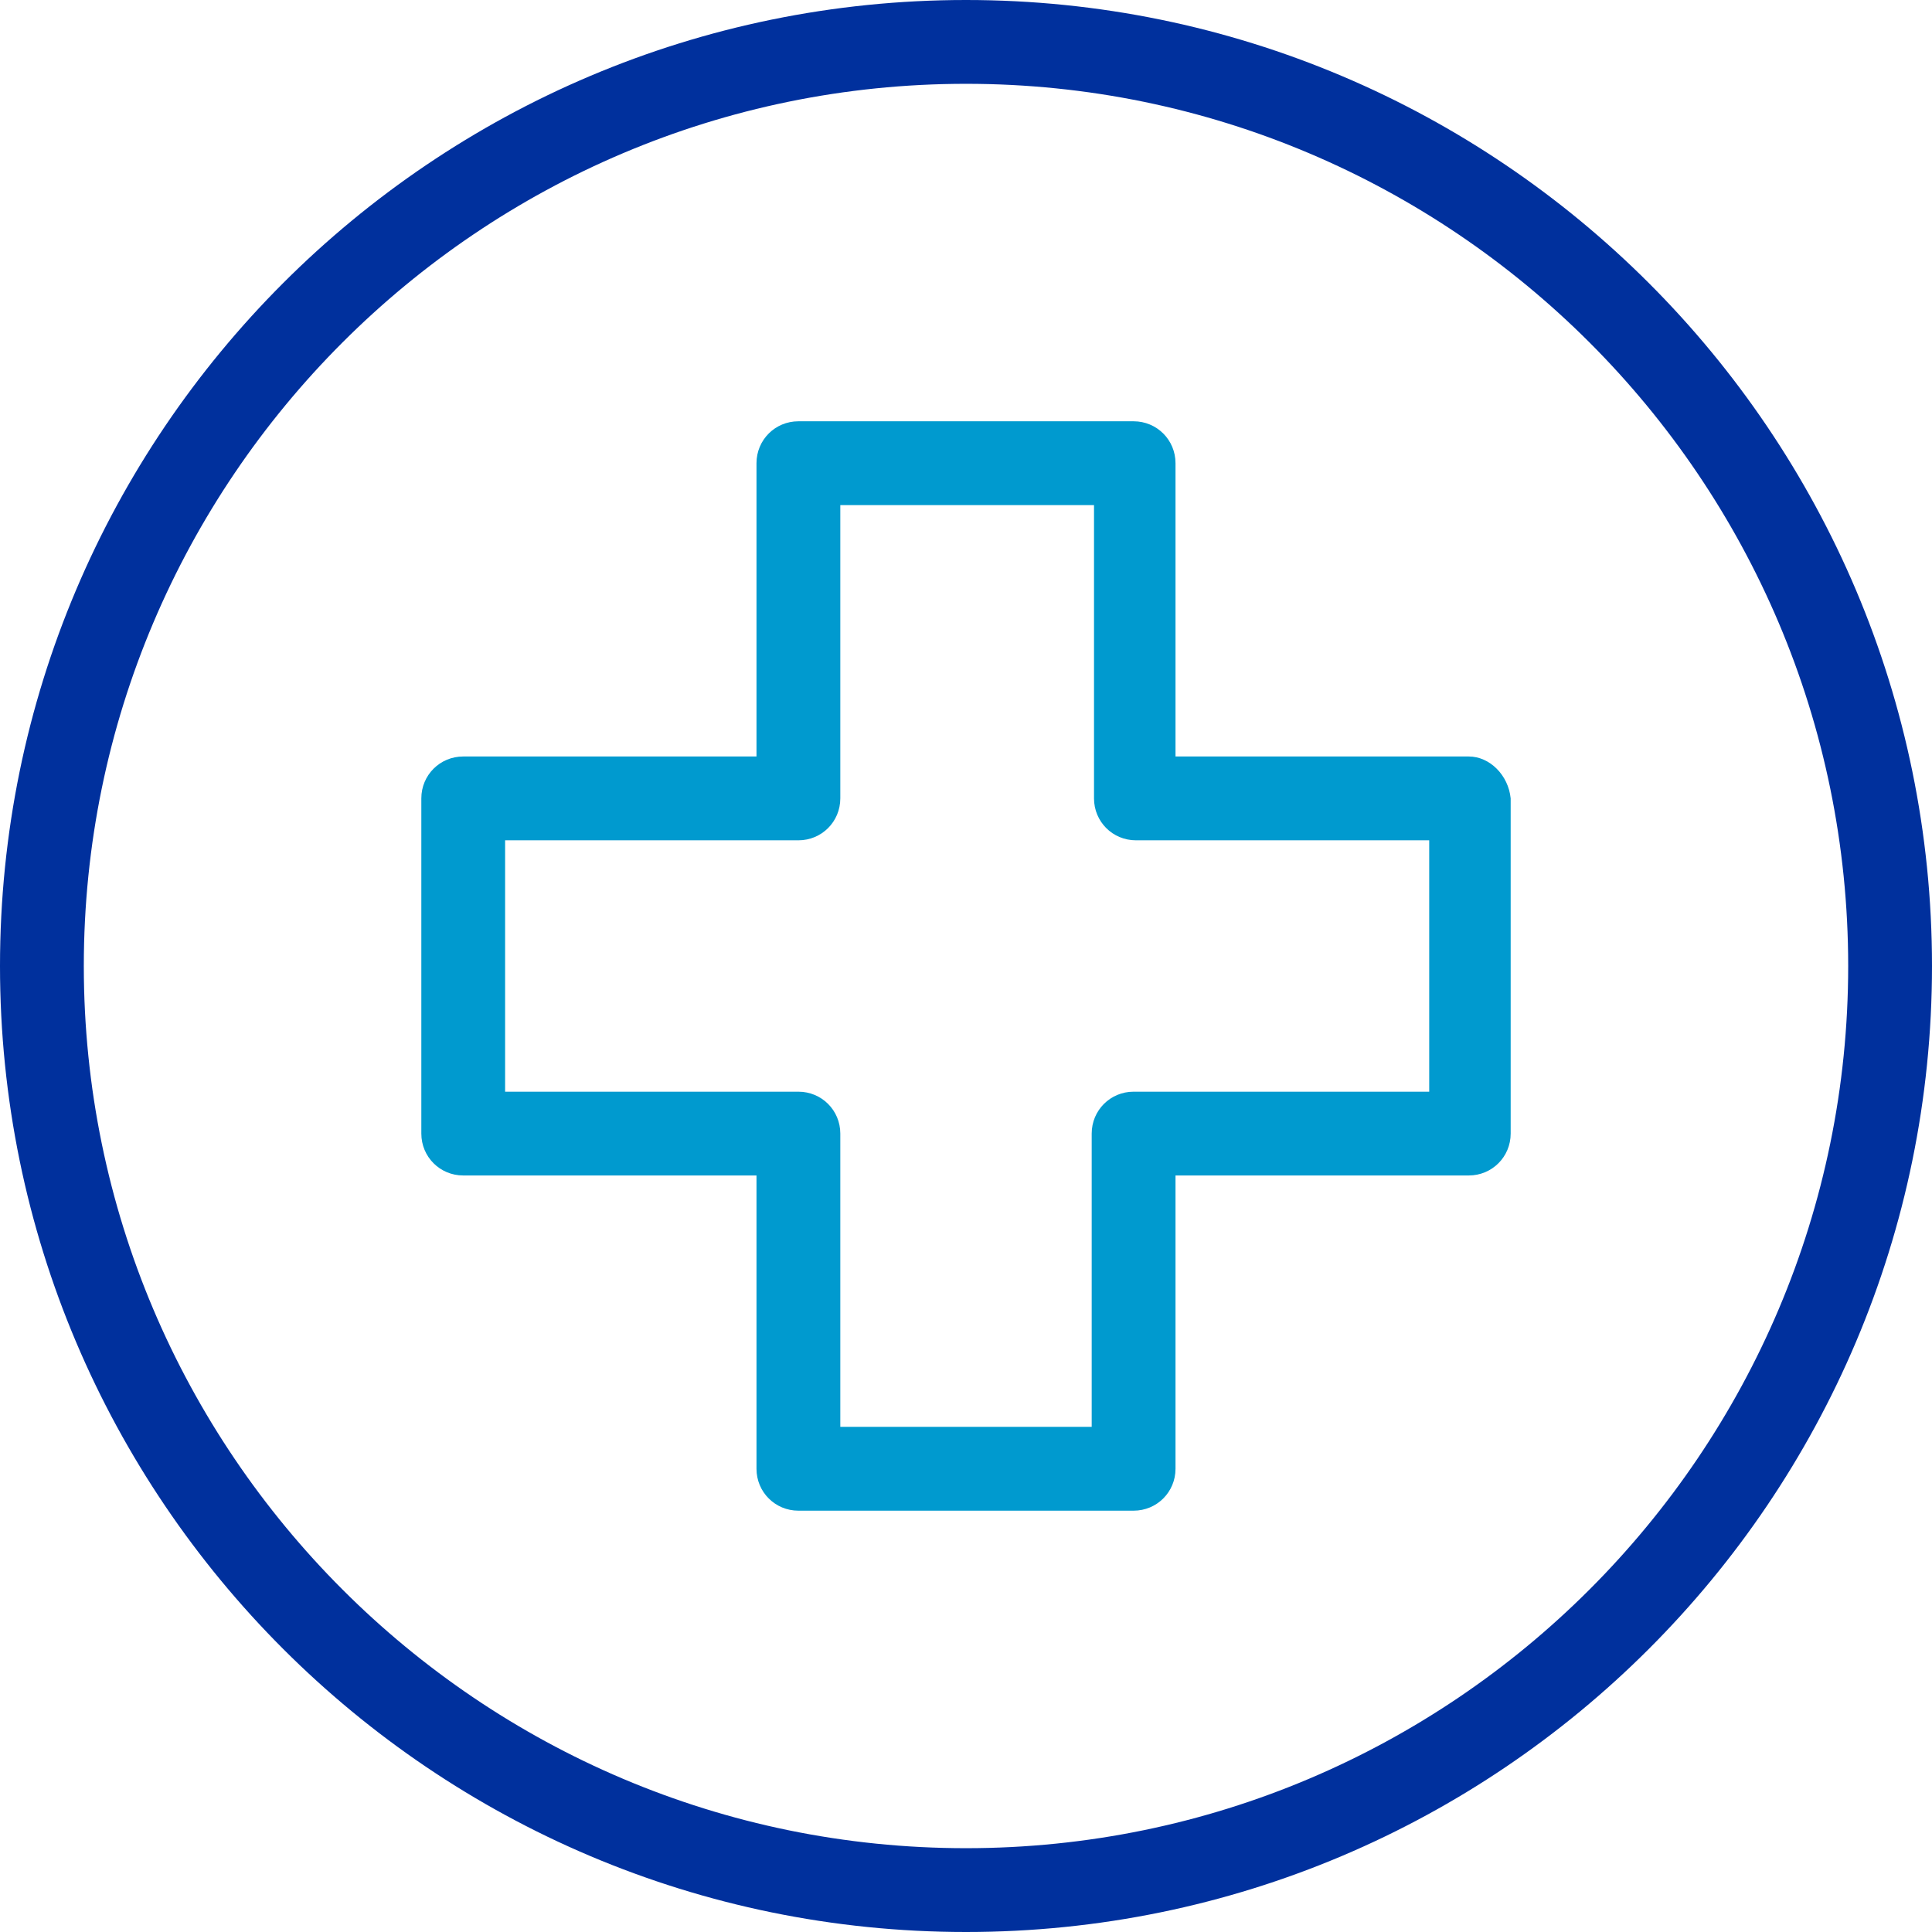 <svg width="50" height="50" viewBox="0 0 50 50" fill="none" xmlns="http://www.w3.org/2000/svg">
<path d="M25 0C11.205 0 0 11.205 0 25C0 38.795 11.205 50 25 50C38.795 50 50 38.795 50 25C50 11.205 38.795 0 25 0ZM25 47.831C12.41 47.831 2.169 37.59 2.169 25C2.169 12.41 12.41 2.169 25 2.169C37.59 2.169 47.831 12.41 47.831 25C47.831 37.59 37.59 47.831 25 47.831Z" fill="#00309D"/>
<path d="M38.012 19.578H30.422V11.988C30.422 11.385 29.94 10.903 29.337 10.903H20.663C20.06 10.903 19.578 11.385 19.578 11.988V19.578H11.988C11.386 19.578 10.904 20.06 10.904 20.662V29.337C10.904 29.939 11.386 30.421 11.988 30.421H19.578V38.012C19.578 38.614 20.06 39.096 20.663 39.096H29.337C29.94 39.096 30.422 38.614 30.422 38.012V30.421H38.012C38.614 30.421 39.096 29.939 39.096 29.337V20.662C39.036 20.06 38.554 19.578 38.012 19.578ZM36.988 28.253H36.928H29.337C28.735 28.253 28.253 28.735 28.253 29.337V36.927H21.747V29.337C21.747 28.735 21.265 28.253 20.663 28.253H13.072V21.747H20.663C21.265 21.747 21.747 21.265 21.747 20.662V13.072H28.313V20.662C28.313 21.265 28.795 21.747 29.398 21.747H36.988V28.253Z" fill="#009ACF"/>
</svg>
